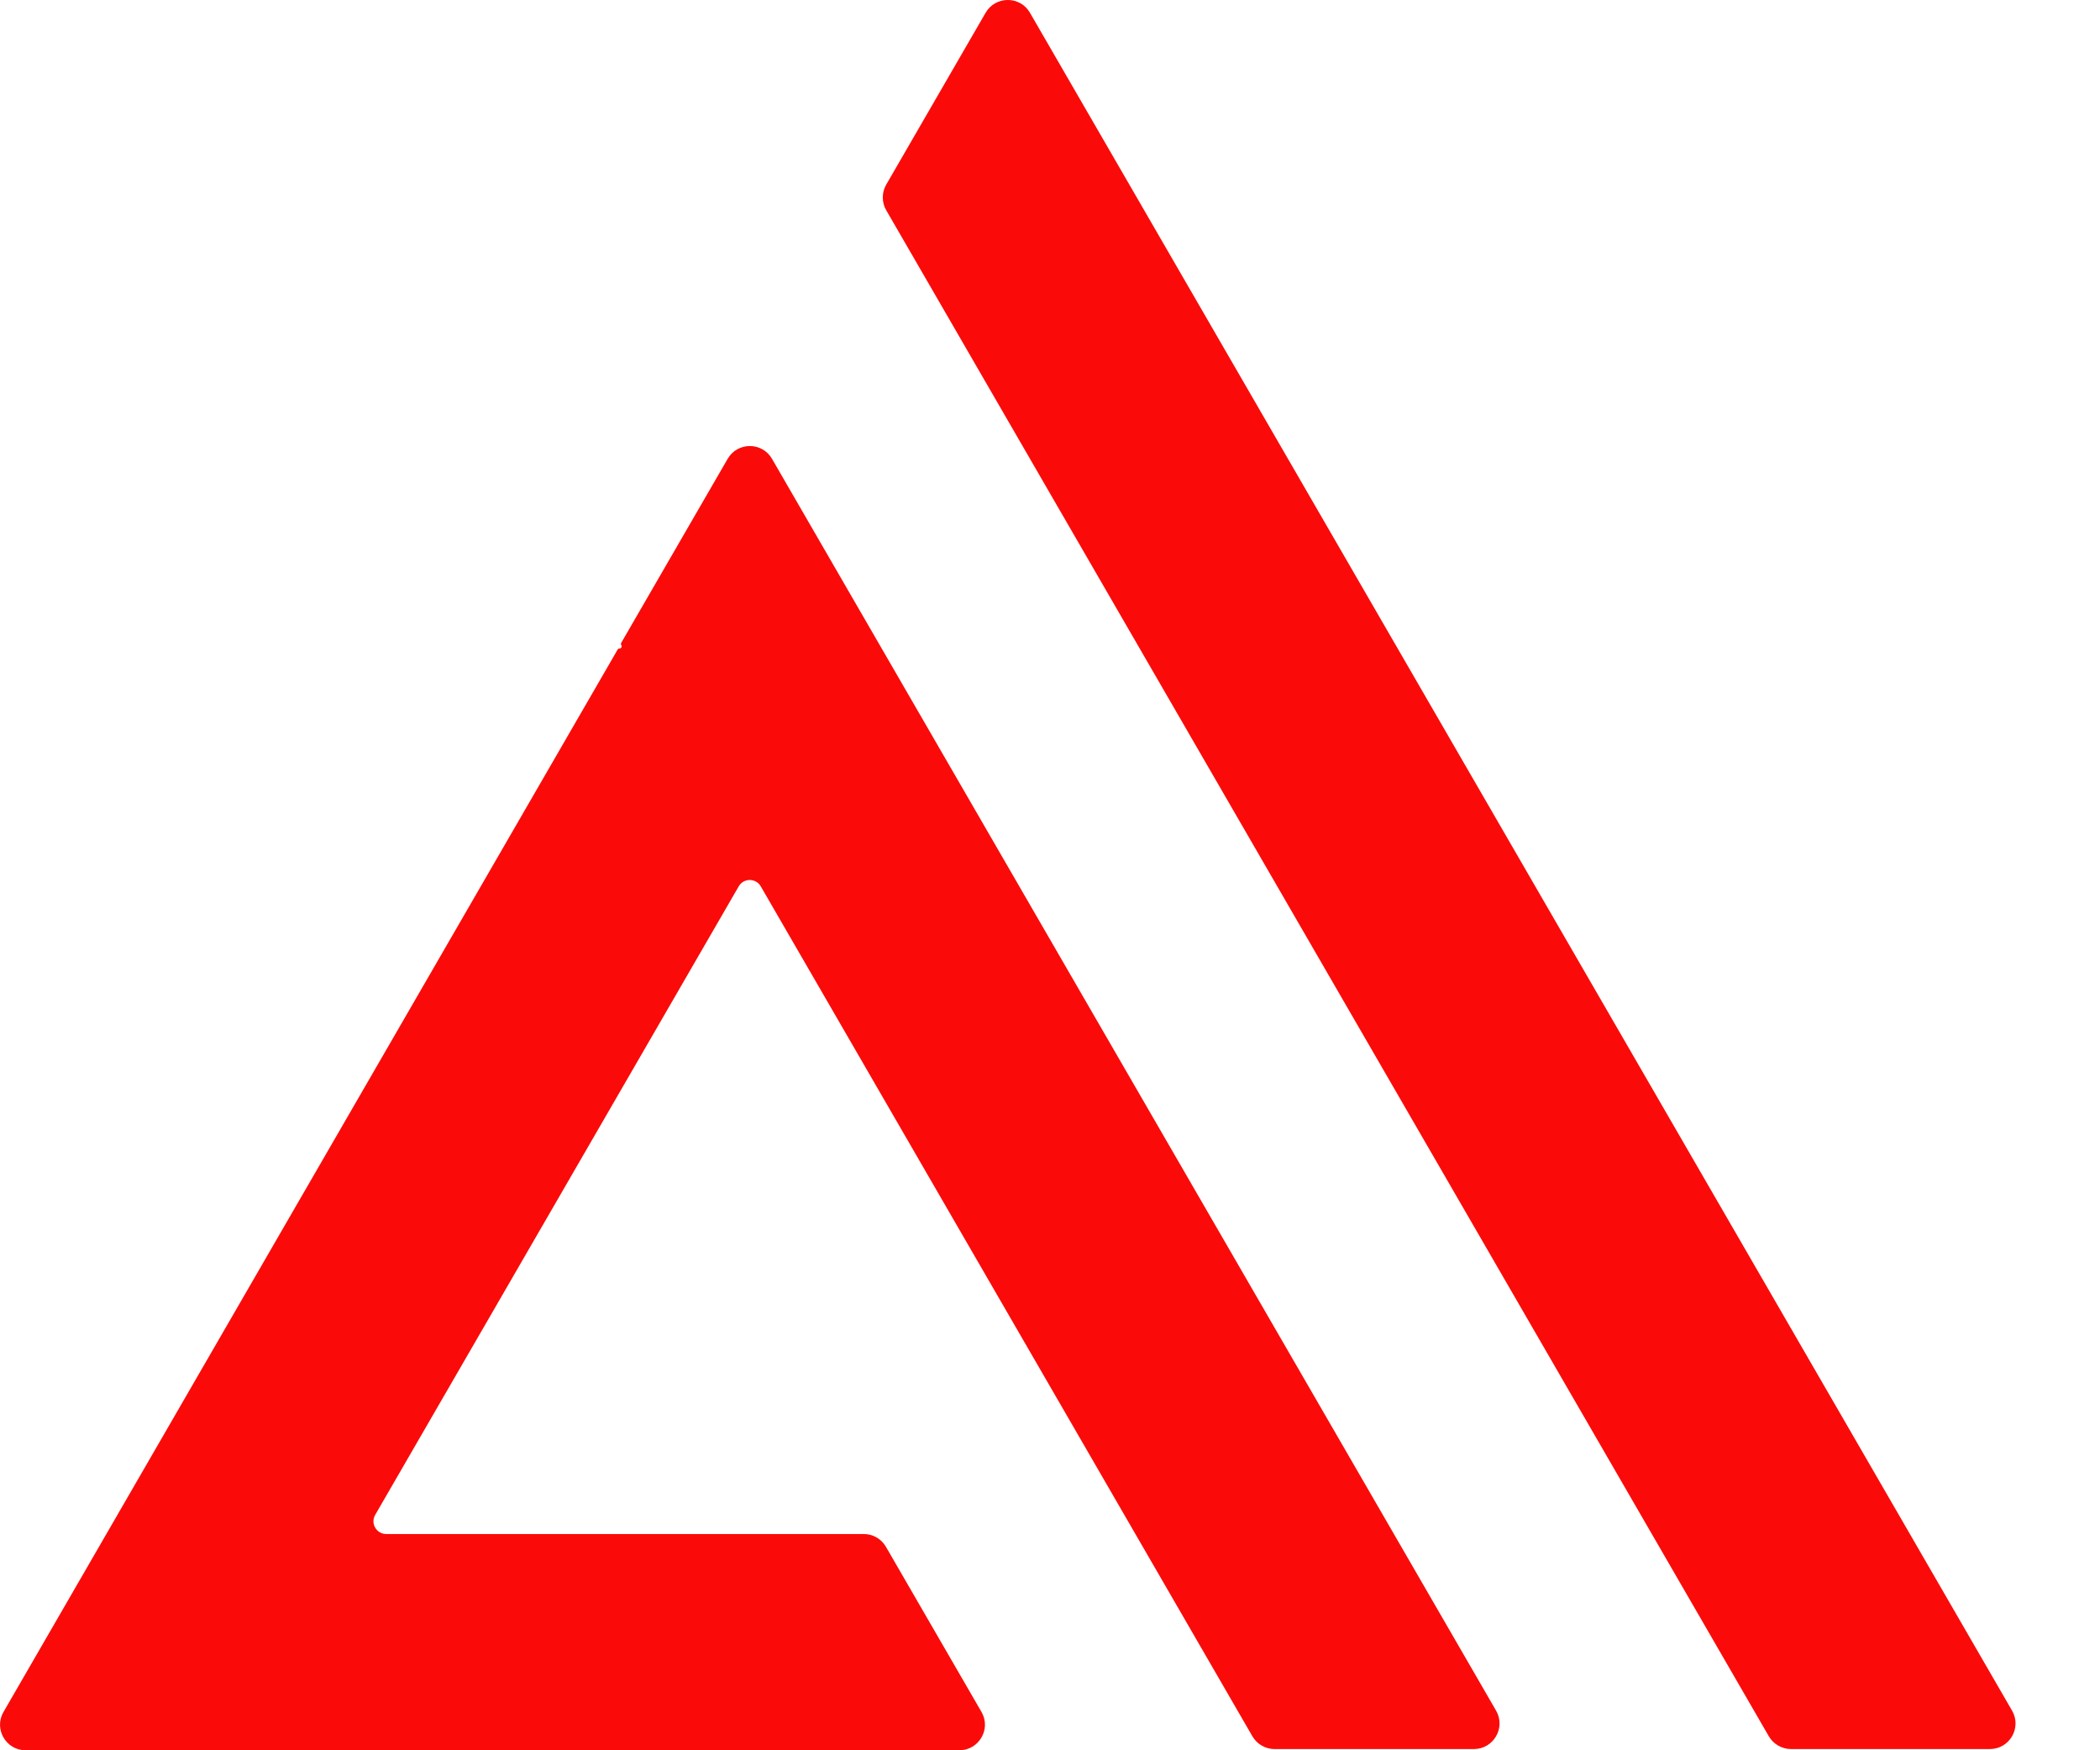 <svg width="24" height="20" viewBox="0 0 24 20" fill="none" xmlns="http://www.w3.org/2000/svg">
<path d="M14.313 19.84C14.365 19.93 14.462 19.986 14.566 19.986H16.844C17.07 19.986 17.211 19.742 17.098 19.547L8.823 5.243C8.71 5.048 8.429 5.048 8.316 5.243L7.1 7.345C7.095 7.353 7.095 7.363 7.1 7.371L7.101 7.373C7.111 7.39 7.099 7.41 7.08 7.41C7.072 7.41 7.064 7.414 7.059 7.422L0.04 19.562C-0.073 19.756 0.068 20 0.293 20H10.963C11.189 20 11.33 19.756 11.217 19.562L10.125 17.675C10.073 17.584 9.976 17.529 9.872 17.529H4.415C4.302 17.529 4.231 17.407 4.288 17.31L8.442 10.129C8.498 10.031 8.639 10.031 8.695 10.129L14.313 19.84Z" fill="#FA0B09"/>
<path d="M10.128 2.11C10.076 2.2 10.076 2.312 10.128 2.402L20.215 19.84C20.268 19.93 20.364 19.986 20.469 19.986H22.741C22.967 19.986 23.108 19.742 22.995 19.547L11.771 0.146C11.659 -0.049 11.377 -0.049 11.264 0.146L10.128 2.11Z" fill="#FA0B09"/>
</svg>
